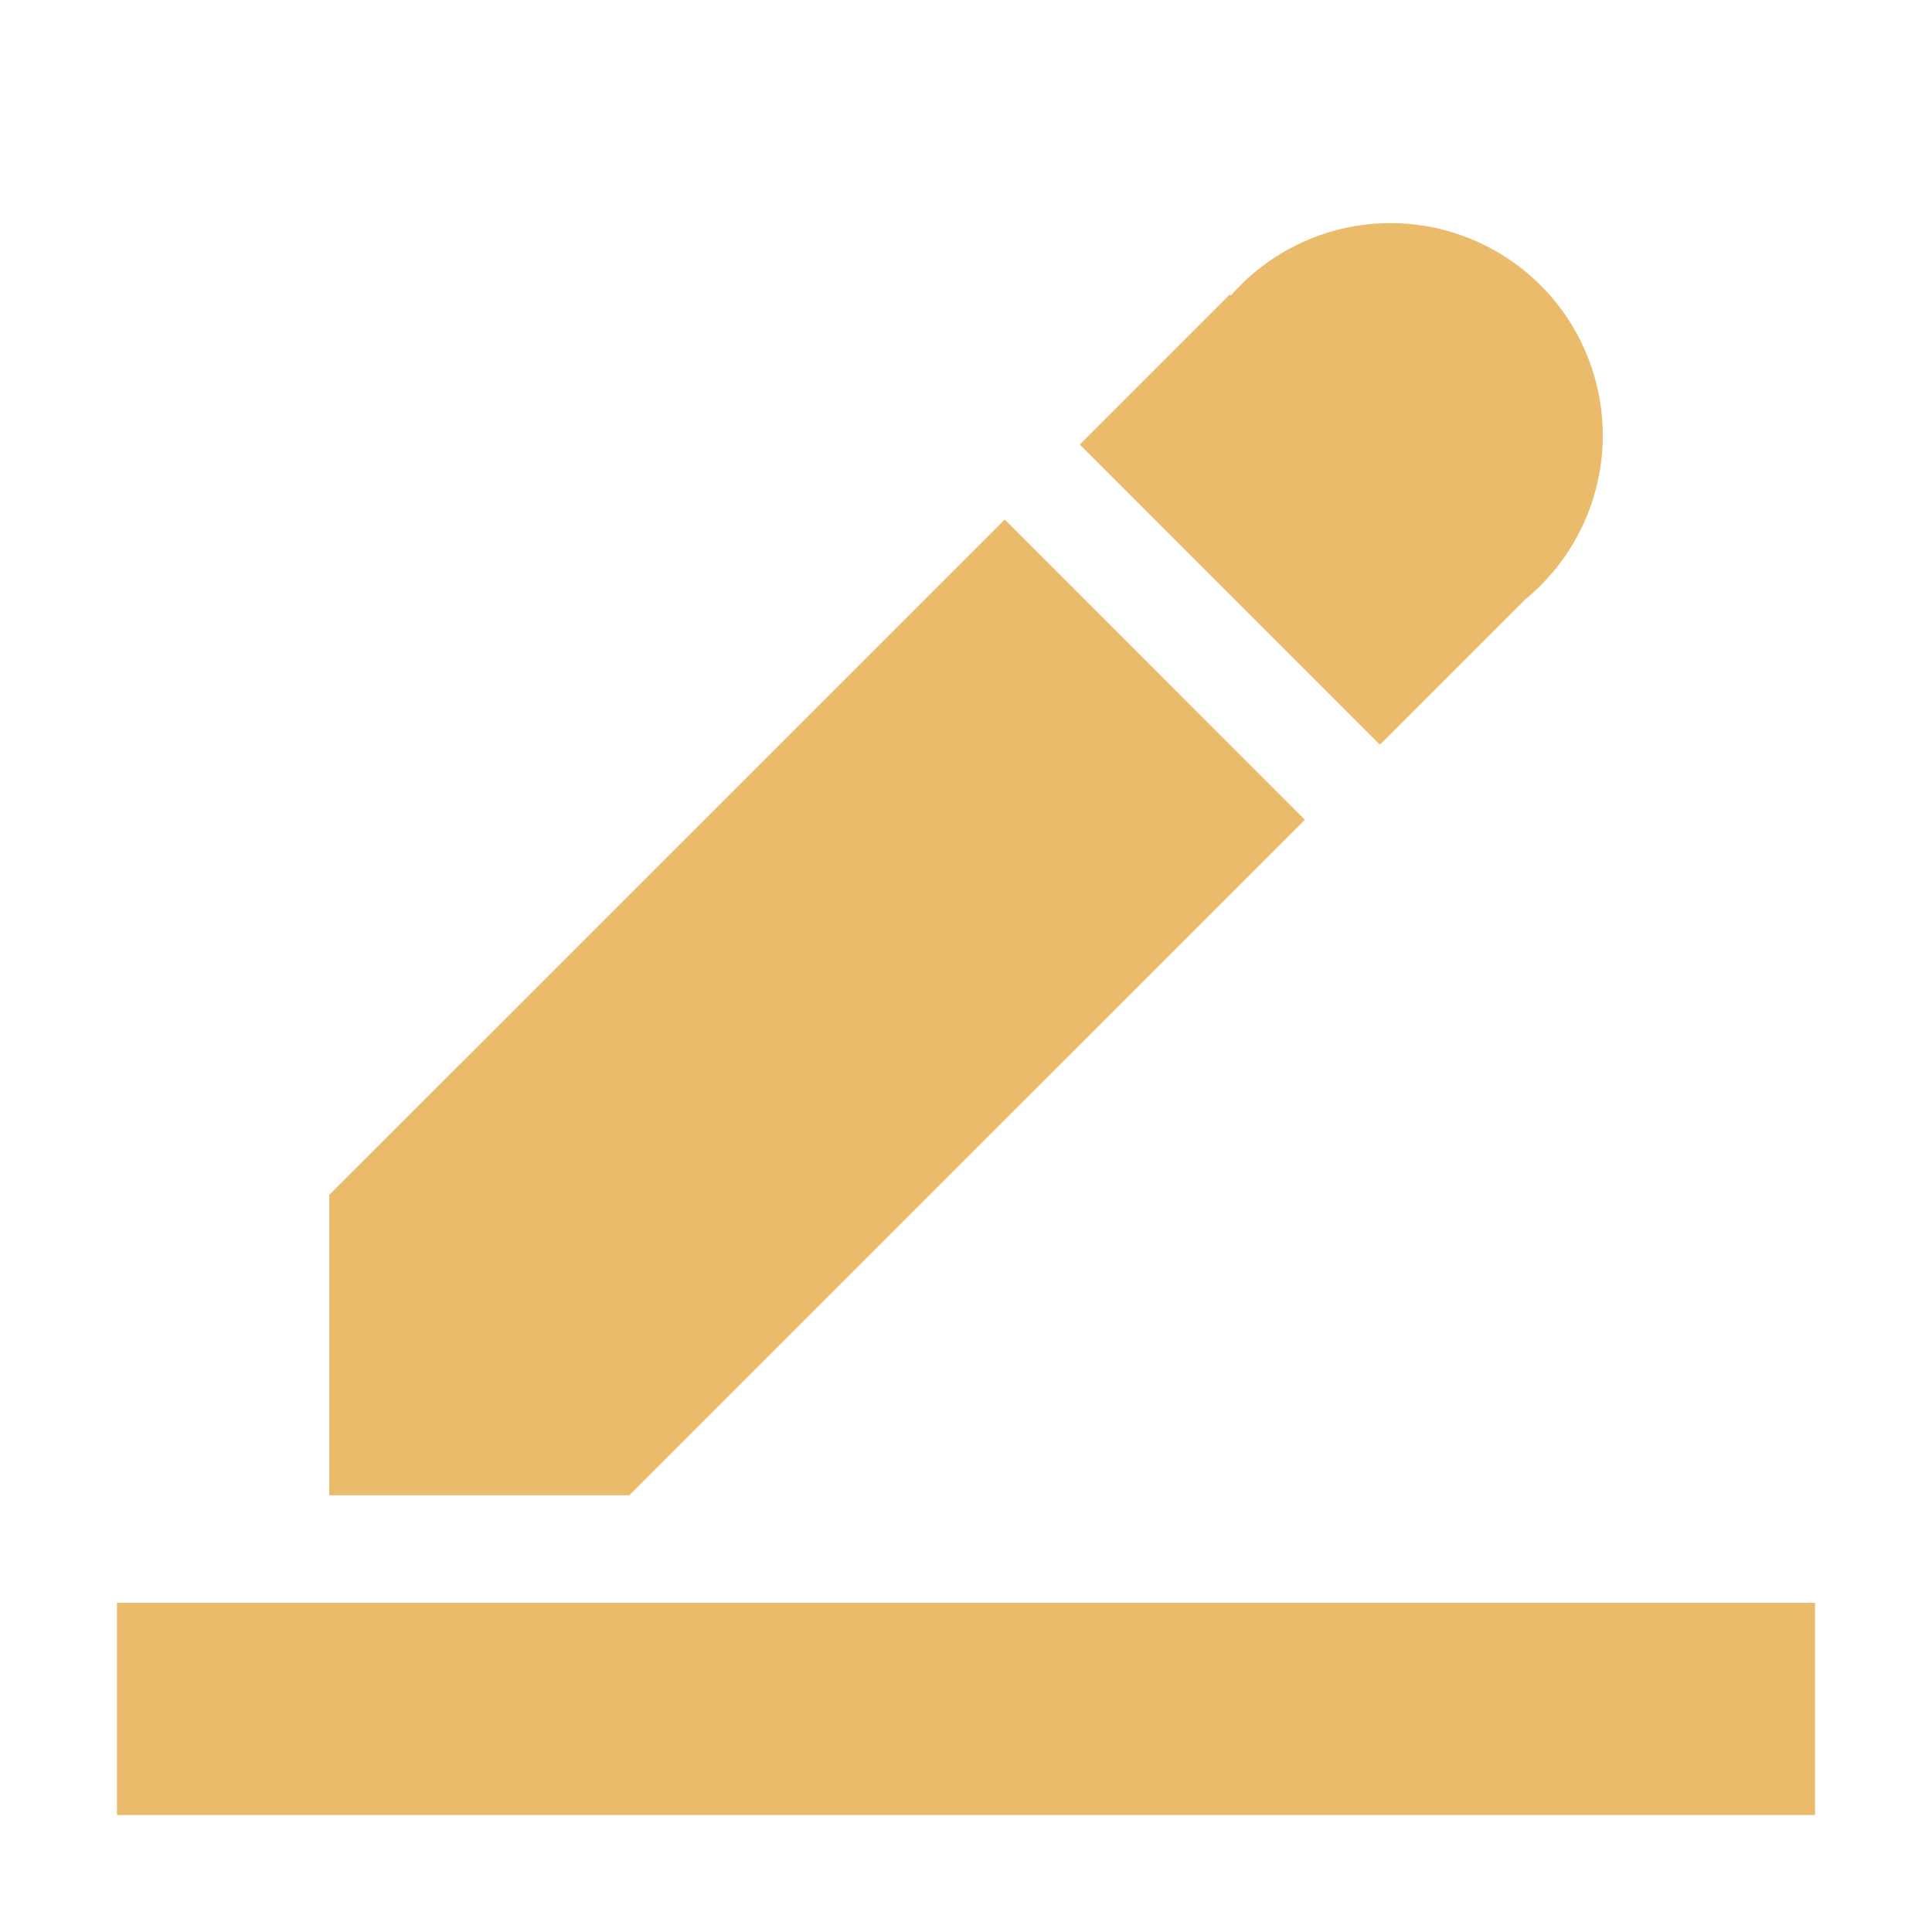 <?xml version="1.0" standalone="no"?><!DOCTYPE svg PUBLIC "-//W3C//DTD SVG 1.1//EN" "http://www.w3.org/Graphics/SVG/1.1/DTD/svg11.dtd"><svg t="1711635878591" class="icon" viewBox="0 0 1024 1024" version="1.1" xmlns="http://www.w3.org/2000/svg" p-id="9164" width="23" height="23" xmlns:xlink="http://www.w3.org/1999/xlink"><path d="M652.4 156.613a112.5 112.5 0 1 1 155.925 161.156L731.375 394.719 572.3 235.588l79.537-79.537 0.562 0.562zM333.631 792.406v0.113H174.5v-159.188l358.031-357.975 159.075 159.131-357.975 357.919zM62 849.5h900v112.5H62v-112.5z" fill="#ebbb6c" p-id="9165"></path></svg>